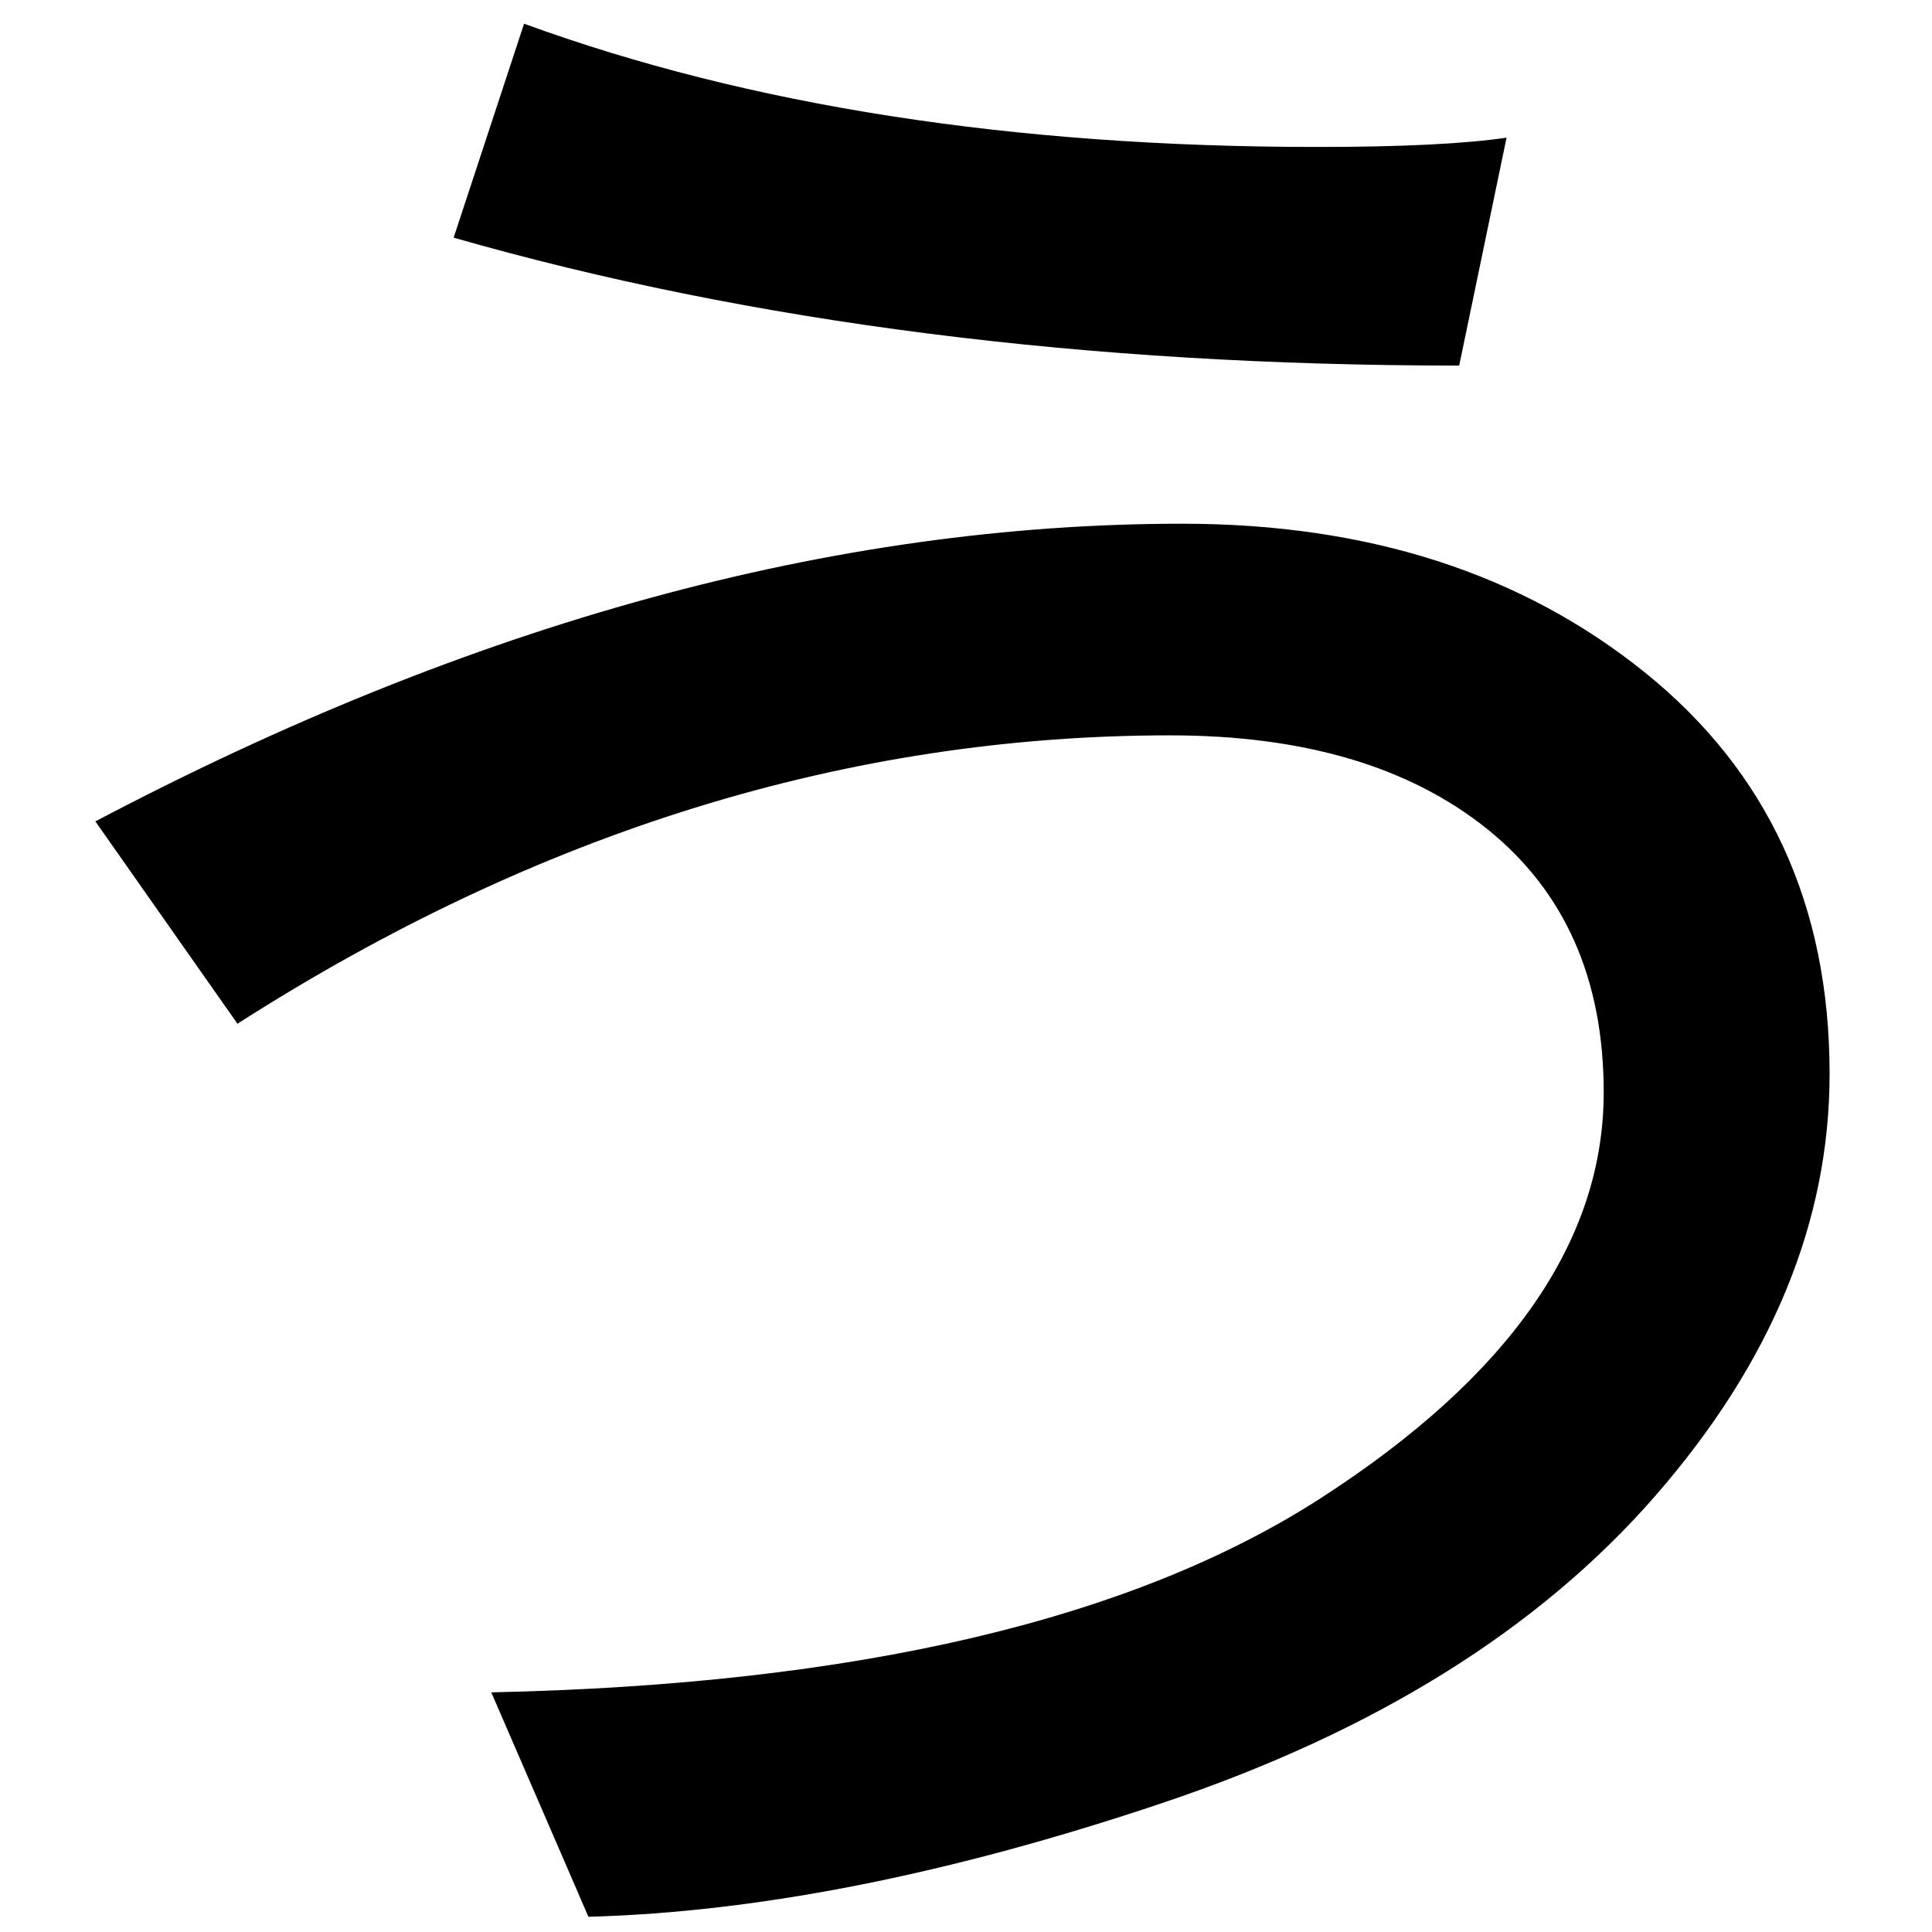 <?xml version="1.0" encoding="UTF-8" standalone="no"?>
<svg
   xmlns:dc="http://purl.org/dc/elements/1.1/"
   xmlns:cc="http://creativecommons.org/ns#"
   xmlns:rdf="http://www.w3.org/1999/02/22-rdf-syntax-ns#"
   xmlns:svg="http://www.w3.org/2000/svg"
   xmlns="http://www.w3.org/2000/svg"
   xmlns:sodipodi="http://sodipodi.sourceforge.net/DTD/sodipodi-0.dtd"
   xmlns:inkscape="http://www.inkscape.org/namespaces/inkscape"
   fill-opacity="1"
   color-rendering="auto"
   color-interpolation="auto"
   text-rendering="auto"
   stroke="black"
   stroke-linecap="square"
   stroke-miterlimit="10"
   shape-rendering="auto"
   stroke-opacity="1"
   fill="black"
   stroke-dasharray="none"
   font-weight="normal"
   stroke-width="1"
   font-family="'Dialog'"
   font-style="normal"
   stroke-linejoin="miter"
   font-size="12"
   stroke-dashoffset="0"
   image-rendering="auto"
   version="1.1"
   id="svg9"
   sodipodi:docname="hiragana_letter_u.svg"
   inkscape:version="0.92.4 (5da689c313, 2019-01-14)"
   width="100%"
   height="100%"
   viewBox="0 0 100 100"
   preserveAspectRatio="xMidYMid meet"
   >
  <sodipodi:namedview
     pagecolor="#ffffff"
     bordercolor="#666666"
     borderopacity="1"
     objecttolerance="10"
     gridtolerance="10"
     guidetolerance="10"
     inkscape:pageopacity="0"
     inkscape:pageshadow="2"
     inkscape:window-width="1920"
     inkscape:window-height="986"
     id="namedview11"
     showgrid="false"
     inkscape:zoom="2.36"
     inkscape:cx="50"
     inkscape:cy="50"
     inkscape:window-x="-11"
     inkscape:window-y="-11"
     inkscape:window-maximized="1"
     inkscape:current-layer="svg9" />
  <!--Unicode Character 'HIRAGANA LETTER U' (U+3046)-->
  <defs
     id="genericDefs" />
  <g
     id="g7"
     transform="matrix(0.447,0,0,0.428,-9.584,-70.396)">
    <g
       id="g5">
      <path
         d="m 195.891,181.125 -5.484,27.562 q -64.687,0 -116.437,-15.469 l 8.156,-25.875 q 39.094,14.906 91.828,14.906 14.625,0 21.938,-1.125 z M 32.484,263.812 q 65.391,-36 125.859,-36 32.203,0 53.578,18 21.375,18 21.375,48.516 0,26.859 -20.18,51.047 -20.18,24.188 -57.023,37.125 -36.844,12.938 -66.516,13.781 l -11.25,-27.141 q 63.281,-1.406 96.047,-23.484 32.766,-22.078 32.766,-49.078 0,-20.531 -13.5,-31.852 -13.5,-11.32 -36.703,-11.32 -55.828,0 -108,34.875 z"
         id="path3"
         inkscape:connector-curvature="0"
         style="stroke:none" />
    </g>
  </g>
</svg>
